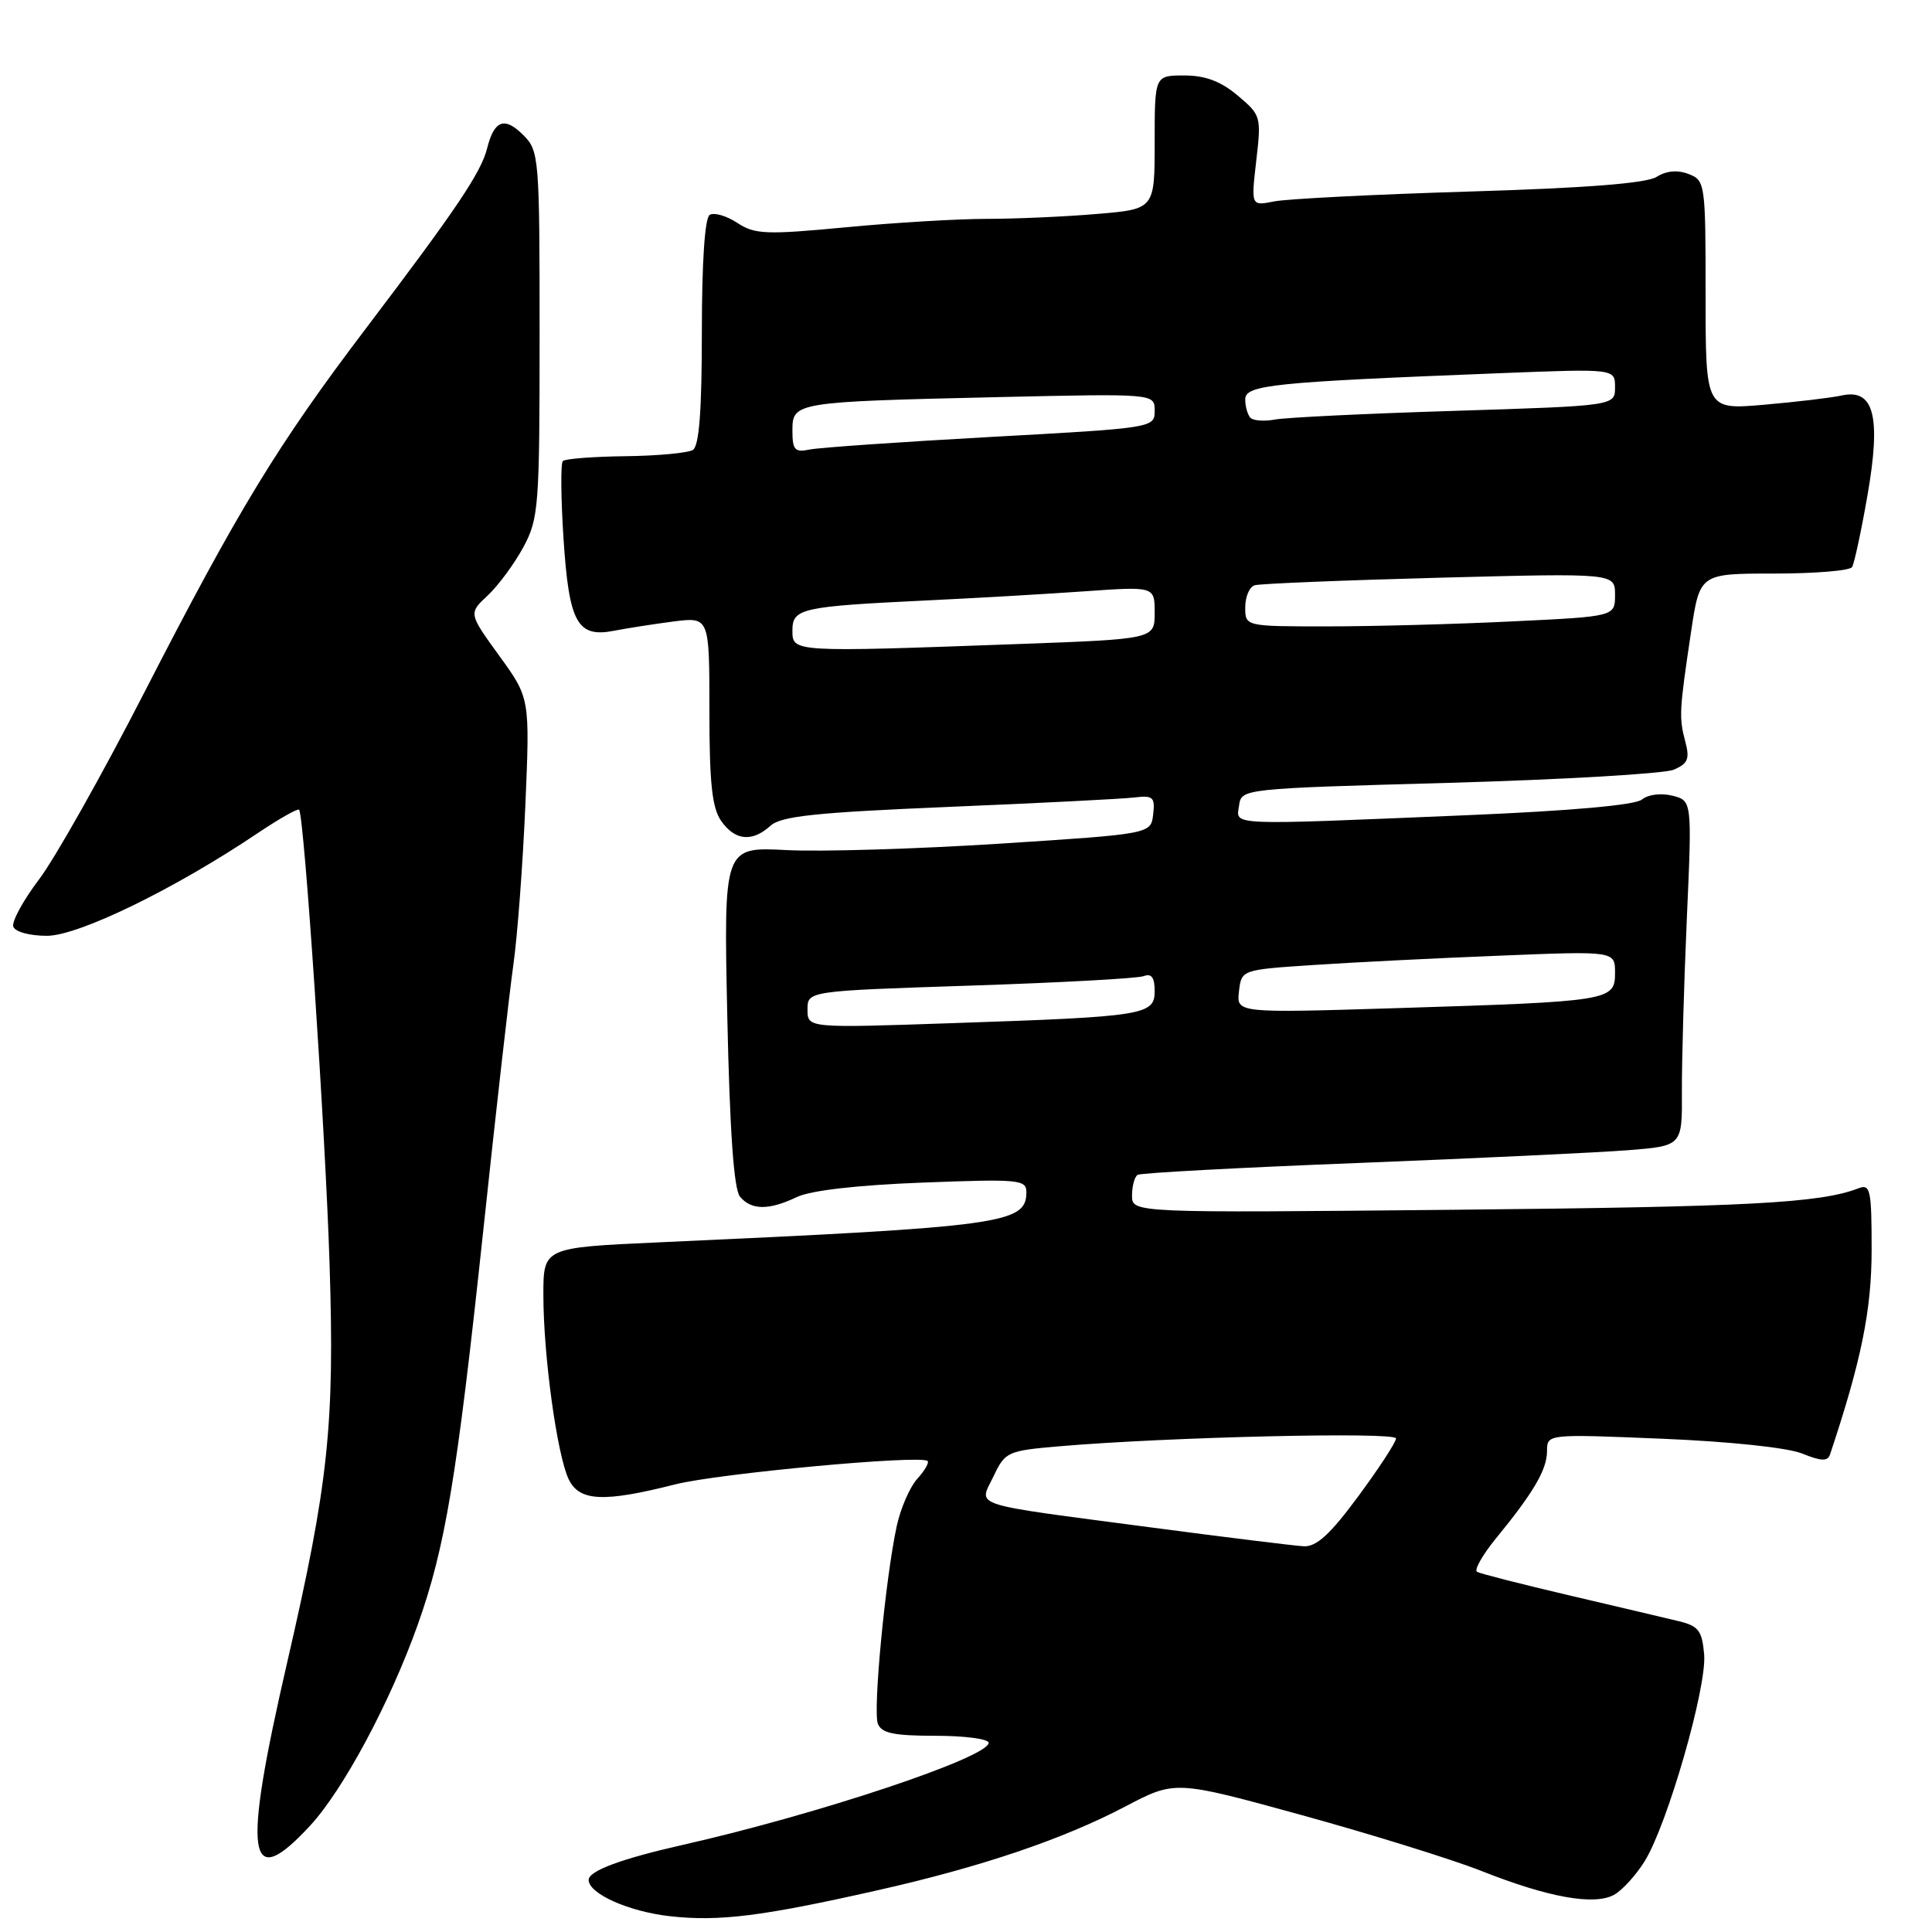 <?xml version="1.0" encoding="UTF-8" standalone="no"?>
<!DOCTYPE svg PUBLIC "-//W3C//DTD SVG 1.1//EN" "http://www.w3.org/Graphics/SVG/1.1/DTD/svg11.dtd" >
<svg xmlns="http://www.w3.org/2000/svg" xmlns:xlink="http://www.w3.org/1999/xlink" version="1.1" viewBox="0 0 256 256">
 <g >
 <path fill="currentColor"
d=" M 116.20 250.49 C 129.98 247.39 140.83 243.72 149.11 239.37 C 155.72 235.90 155.72 235.90 172.48 240.51 C 181.70 243.05 192.46 246.39 196.37 247.94 C 205.16 251.42 211.19 252.50 213.84 251.09 C 214.93 250.50 216.77 248.49 217.94 246.60 C 220.96 241.71 226.17 223.59 225.81 219.24 C 225.54 216.09 225.07 215.46 222.50 214.83 C 220.85 214.43 214.32 212.89 208.00 211.41 C 201.68 209.93 196.15 208.52 195.72 208.28 C 195.30 208.05 196.42 206.05 198.22 203.85 C 203.21 197.76 204.99 194.72 204.99 192.26 C 205.00 190.01 205.00 190.01 220.25 190.64 C 229.19 191.01 236.86 191.82 238.79 192.60 C 241.34 193.63 242.18 193.66 242.49 192.72 C 246.64 180.28 248.00 173.59 248.00 165.59 C 248.00 157.62 247.83 156.85 246.25 157.46 C 241.14 159.42 231.74 159.92 192.75 160.30 C 150.00 160.72 150.00 160.72 150.00 158.42 C 150.00 157.15 150.34 155.91 150.75 155.67 C 151.16 155.42 164.32 154.71 180.00 154.10 C 195.68 153.48 211.74 152.72 215.70 152.41 C 222.90 151.84 222.90 151.84 222.86 144.67 C 222.84 140.73 223.13 130.43 223.51 121.80 C 224.21 106.09 224.21 106.09 221.59 105.43 C 220.09 105.06 218.38 105.27 217.57 105.94 C 216.68 106.68 208.18 107.44 194.33 108.02 C 162.30 109.36 163.80 109.42 164.18 106.75 C 164.50 104.50 164.51 104.50 192.00 103.73 C 207.12 103.30 220.52 102.52 221.77 101.99 C 223.66 101.19 223.92 100.55 223.31 98.26 C 222.46 95.07 222.51 94.18 224.07 83.75 C 225.23 76.00 225.23 76.00 235.06 76.00 C 240.46 76.00 245.12 75.62 245.41 75.14 C 245.70 74.67 246.62 70.40 247.45 65.64 C 249.27 55.18 248.32 51.47 244.05 52.40 C 242.65 52.71 238.01 53.26 233.75 53.63 C 226.00 54.30 226.00 54.30 226.00 39.12 C 226.00 24.30 225.95 23.91 223.75 23.06 C 222.28 22.49 220.81 22.62 219.50 23.44 C 218.15 24.29 210.09 24.92 194.69 25.38 C 182.14 25.76 170.50 26.35 168.82 26.69 C 165.77 27.30 165.77 27.30 166.46 21.30 C 167.14 15.45 167.09 15.25 164.00 12.66 C 161.76 10.77 159.71 10.00 156.92 10.00 C 153.00 10.00 153.00 10.00 153.00 18.85 C 153.00 27.71 153.00 27.71 145.35 28.35 C 141.14 28.71 134.57 29.00 130.76 29.00 C 126.94 29.00 118.52 29.50 112.05 30.12 C 101.48 31.12 100.02 31.06 97.69 29.53 C 96.26 28.59 94.62 28.12 94.04 28.47 C 93.39 28.87 93.00 34.74 93.00 44.00 C 93.00 54.43 92.64 59.10 91.81 59.62 C 91.15 60.02 87.13 60.40 82.87 60.45 C 78.61 60.50 74.88 60.79 74.58 61.09 C 74.28 61.39 74.32 66.03 74.67 71.40 C 75.40 82.57 76.50 84.54 81.41 83.57 C 83.11 83.24 86.64 82.69 89.25 82.35 C 94.00 81.75 94.00 81.75 94.00 94.15 C 94.00 103.76 94.35 107.06 95.56 108.78 C 97.39 111.39 99.66 111.62 102.09 109.42 C 103.50 108.14 108.07 107.66 125.67 106.92 C 137.68 106.42 148.76 105.86 150.30 105.67 C 152.79 105.37 153.07 105.62 152.80 107.92 C 152.50 110.50 152.50 110.50 132.50 111.79 C 121.50 112.49 108.76 112.88 104.20 112.64 C 95.89 112.21 95.89 112.21 96.37 134.67 C 96.70 149.96 97.24 157.58 98.05 158.56 C 99.55 160.37 101.88 160.39 105.60 158.61 C 107.42 157.74 113.61 157.03 122.25 156.70 C 135.00 156.21 136.00 156.30 136.00 157.96 C 136.00 162.14 132.99 162.55 87.25 164.62 C 72.00 165.31 72.00 165.31 72.00 171.58 C 72.00 179.61 73.81 192.77 75.35 196.00 C 76.76 198.95 79.97 199.10 89.50 196.68 C 95.21 195.24 122.04 192.75 122.91 193.59 C 123.14 193.81 122.52 194.88 121.53 195.97 C 120.55 197.05 119.33 199.87 118.82 202.22 C 117.32 209.17 115.65 226.66 116.32 228.40 C 116.81 229.66 118.44 230.00 123.97 230.00 C 127.84 230.00 131.00 230.42 131.00 230.93 C 131.00 232.86 108.40 240.40 90.50 244.45 C 82.31 246.30 78.00 247.90 78.00 249.10 C 78.00 250.93 83.32 253.30 88.78 253.91 C 95.29 254.63 100.96 253.93 116.20 250.49 Z  M 41.10 241.90 C 45.49 237.14 51.67 225.61 55.33 215.35 C 58.99 205.10 60.53 195.86 64.00 163.38 C 65.68 147.55 67.50 131.53 68.03 127.79 C 68.56 124.06 69.27 114.59 69.61 106.75 C 70.22 92.50 70.22 92.50 66.15 86.89 C 62.08 81.27 62.08 81.27 64.64 78.89 C 66.04 77.57 68.16 74.70 69.35 72.50 C 71.38 68.72 71.50 67.17 71.50 44.28 C 71.50 20.83 71.43 19.99 69.35 17.91 C 66.86 15.41 65.49 15.91 64.55 19.64 C 63.75 22.85 60.50 27.68 48.50 43.50 C 36.77 58.97 31.56 67.53 19.14 91.72 C 13.56 102.60 7.27 113.77 5.17 116.53 C 3.07 119.30 1.54 122.12 1.76 122.78 C 1.99 123.47 3.93 124.00 6.21 124.00 C 10.41 124.00 23.17 117.78 34.14 110.40 C 36.97 108.50 39.44 107.10 39.63 107.29 C 40.30 107.97 43.11 149.73 43.67 167.50 C 44.35 188.84 43.53 196.53 38.06 220.25 C 32.08 246.15 32.76 250.93 41.10 241.90 Z  M 152.50 202.39 C 127.99 199.15 129.70 199.71 131.65 195.61 C 133.19 192.37 133.50 192.23 140.37 191.64 C 154.66 190.41 185.00 189.70 184.98 190.60 C 184.98 191.09 182.73 194.54 179.99 198.25 C 176.27 203.30 174.44 204.97 172.76 204.89 C 171.51 204.82 162.40 203.70 152.50 202.39 Z  M 107.00 133.77 C 107.00 131.31 107.00 131.31 128.55 130.60 C 140.40 130.21 150.75 129.65 151.55 129.34 C 152.58 128.95 153.00 129.52 153.00 131.31 C 153.00 134.50 151.73 134.71 126.25 135.57 C 107.00 136.23 107.00 136.23 107.00 133.77 Z  M 164.17 131.37 C 164.50 128.50 164.50 128.50 174.00 127.87 C 179.22 127.52 190.36 126.96 198.75 126.63 C 214.00 126.01 214.00 126.01 214.00 128.92 C 214.00 132.61 213.39 132.70 185.17 133.58 C 163.84 134.24 163.84 134.24 164.17 131.37 Z  M 105.00 83.55 C 105.00 80.61 106.12 80.36 123.00 79.55 C 129.32 79.25 138.66 78.71 143.75 78.35 C 153.00 77.70 153.00 77.70 153.00 81.19 C 153.00 84.68 153.00 84.68 134.84 85.34 C 104.94 86.43 105.00 86.43 105.00 83.55 Z  M 165.00 80.47 C 165.00 79.08 165.56 77.76 166.25 77.55 C 166.94 77.34 177.96 76.89 190.75 76.55 C 214.00 75.94 214.00 75.94 214.00 78.82 C 214.00 81.69 214.00 81.69 200.34 82.34 C 192.83 82.71 181.80 83.00 175.84 83.00 C 165.00 83.00 165.00 83.00 165.00 80.47 Z  M 105.00 57.06 C 105.00 53.29 105.26 53.24 132.25 52.62 C 153.00 52.15 153.00 52.15 153.00 54.42 C 153.00 56.69 152.87 56.71 131.25 57.90 C 119.29 58.56 108.49 59.31 107.25 59.57 C 105.32 59.97 105.00 59.62 105.00 57.06 Z  M 165.70 55.37 C 165.32 54.98 165.00 53.88 165.00 52.93 C 165.00 51.00 168.49 50.64 198.75 49.45 C 214.00 48.85 214.00 48.85 214.00 51.31 C 214.00 53.77 214.00 53.77 192.75 54.44 C 181.06 54.80 170.35 55.32 168.95 55.59 C 167.55 55.85 166.09 55.75 165.70 55.37 Z "/>
</g>
</svg>